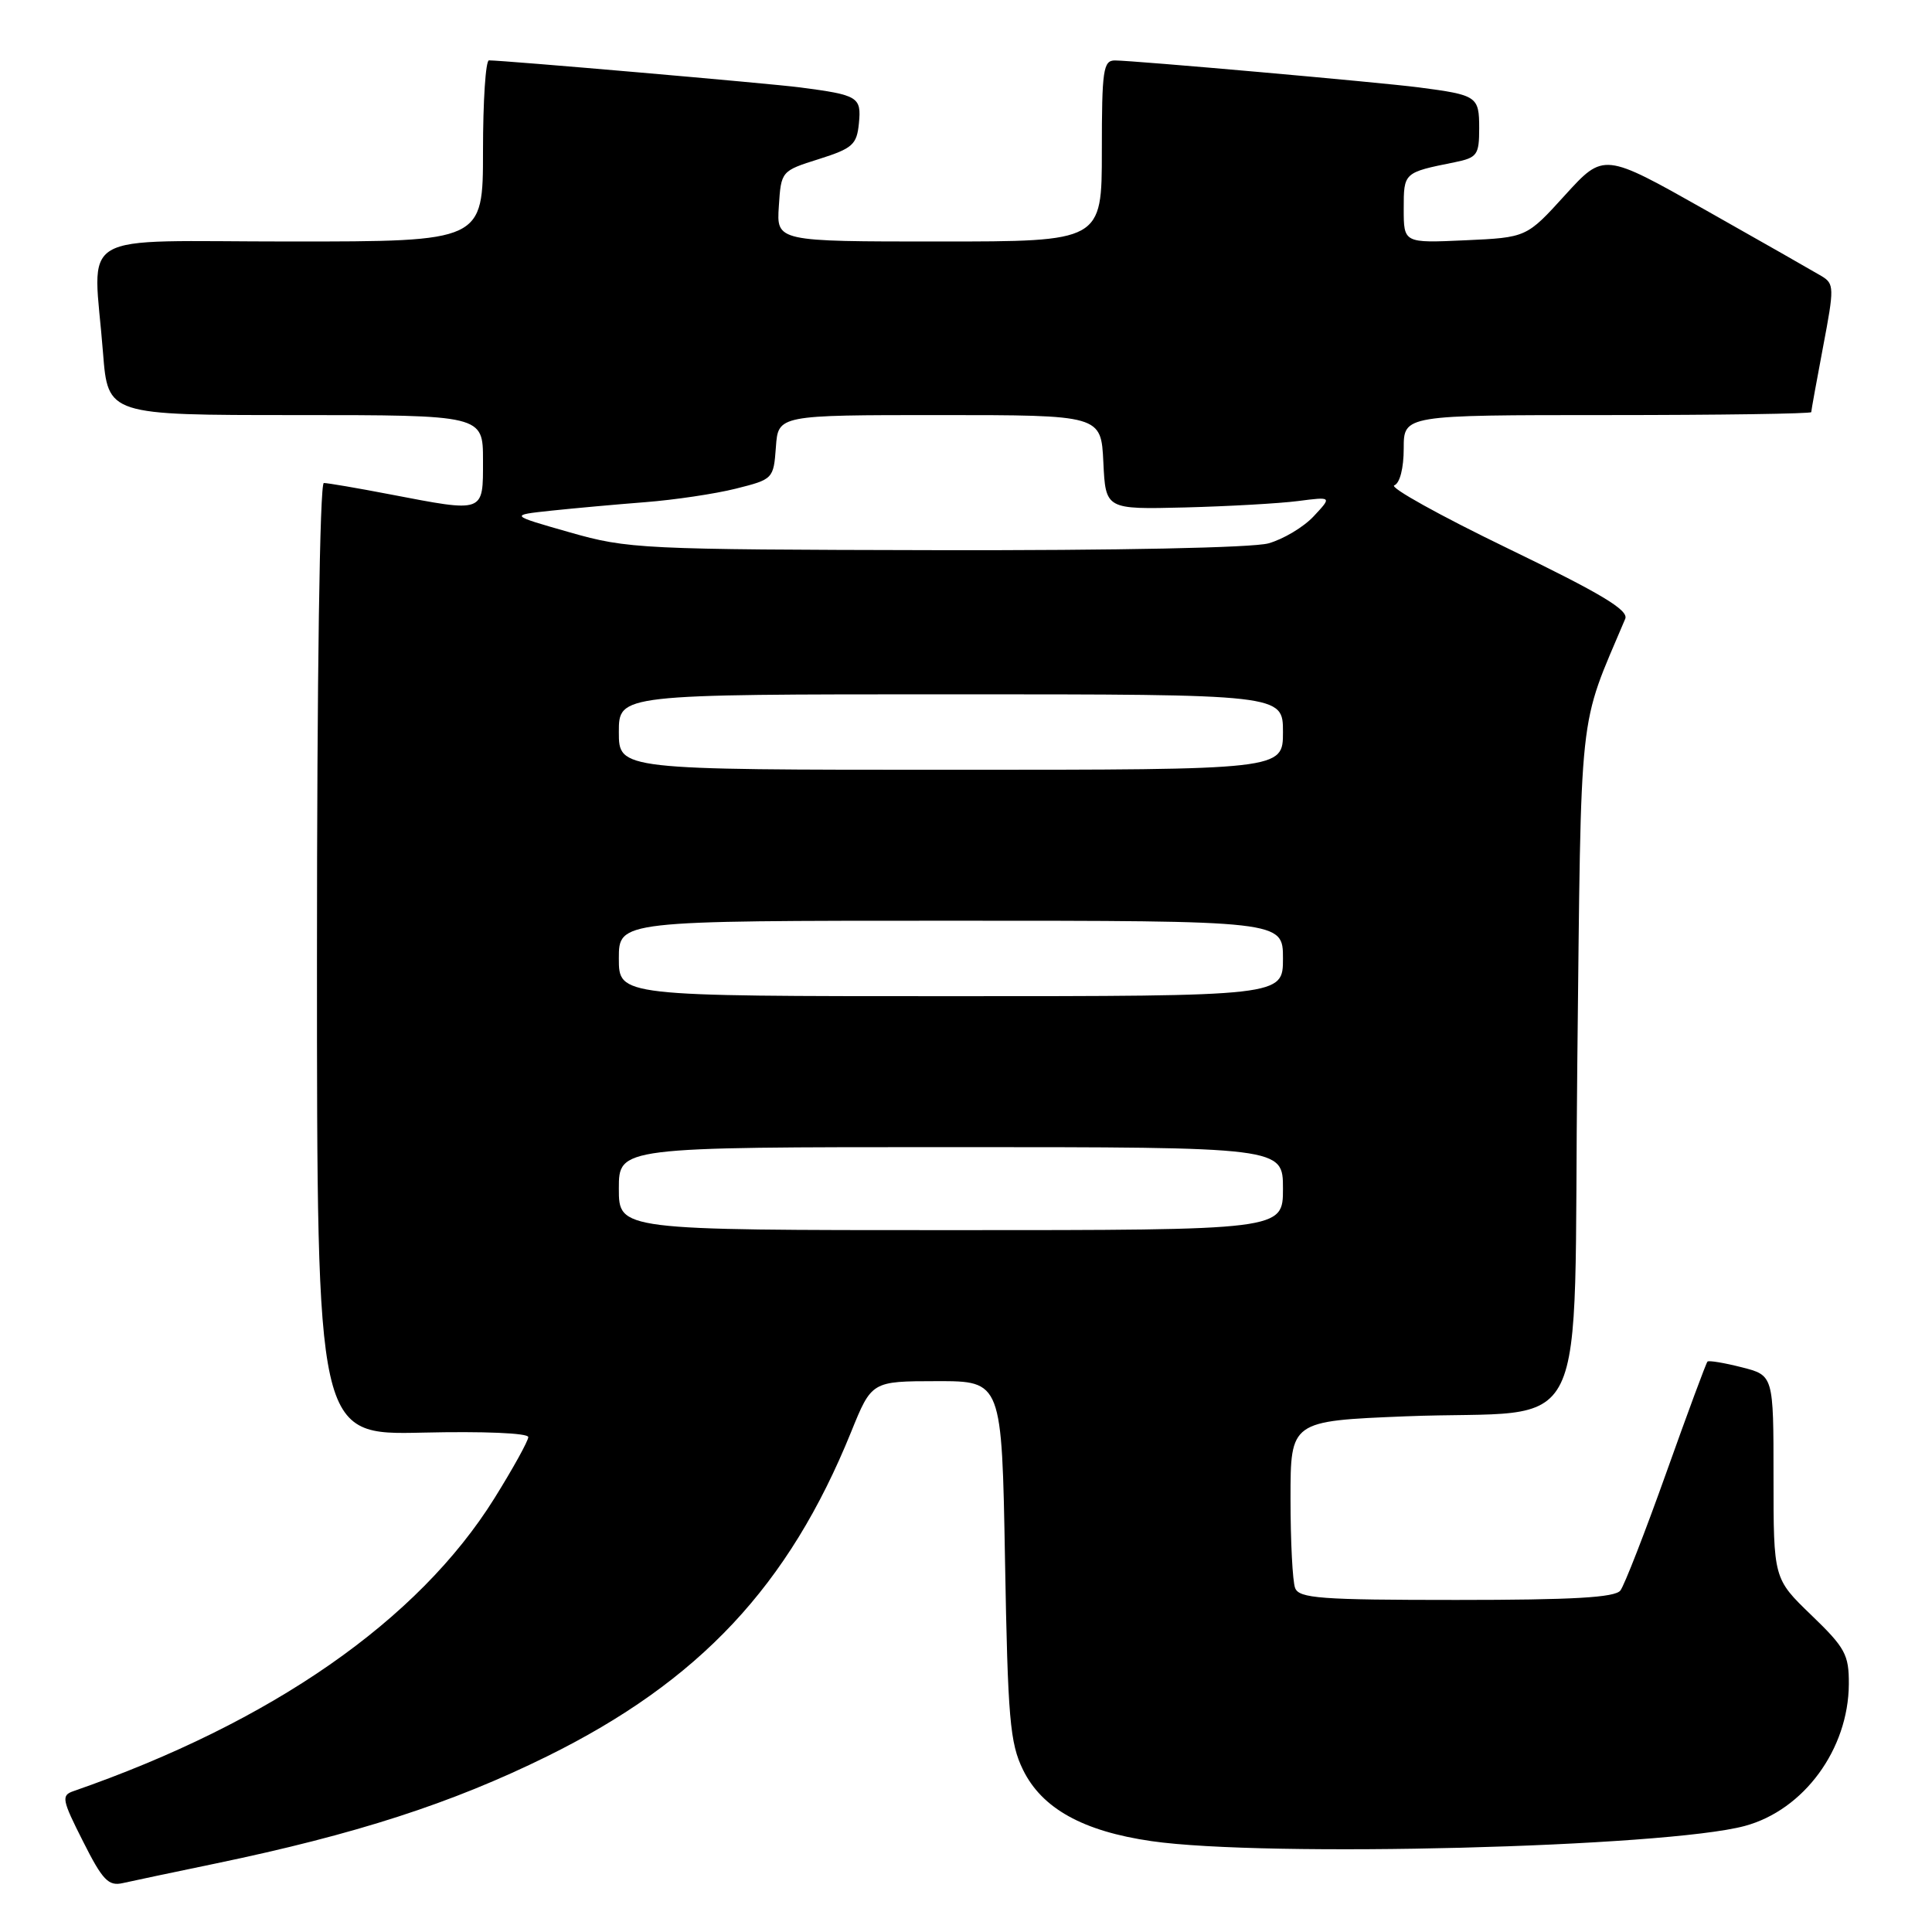 <?xml version="1.0" encoding="UTF-8" standalone="no"?>
<!DOCTYPE svg PUBLIC "-//W3C//DTD SVG 1.1//EN" "http://www.w3.org/Graphics/SVG/1.1/DTD/svg11.dtd" >
<svg xmlns="http://www.w3.org/2000/svg" xmlns:xlink="http://www.w3.org/1999/xlink" version="1.1" viewBox="0 0 256 256">
 <g >
 <path fill="currentColor"
d=" M 28.50 246.94 C 47.16 243.06 59.87 238.95 72.50 232.72 C 92.68 222.76 104.51 210.13 112.77 189.76 C 115.50 183.02 115.50 183.02 124.13 183.01 C 132.75 183.00 132.75 183.00 133.17 206.75 C 133.54 227.75 133.82 230.96 135.55 234.50 C 138.05 239.62 143.49 242.65 152.58 243.96 C 167.65 246.14 220.67 244.78 231.19 241.95 C 239.02 239.84 244.93 231.78 244.98 223.16 C 245.00 219.25 244.51 218.34 240.00 214.00 C 235.00 209.18 235.00 209.18 235.00 195.71 C 235.00 182.24 235.00 182.24 230.78 181.17 C 228.46 180.58 226.42 180.24 226.25 180.42 C 226.07 180.59 223.62 187.21 220.80 195.12 C 217.98 203.03 215.24 210.06 214.71 210.75 C 214.00 211.68 208.42 212.00 192.98 212.00 C 174.97 212.00 172.13 211.79 171.61 210.42 C 171.27 209.55 171.00 204.21 171.00 198.56 C 171.00 188.29 171.00 188.29 186.25 187.67 C 211.30 186.67 208.42 192.57 209.00 140.96 C 209.54 92.50 209.07 96.88 215.35 82.00 C 215.84 80.85 212.18 78.66 199.74 72.64 C 190.81 68.32 184.06 64.57 184.75 64.31 C 185.49 64.03 186.00 62.03 186.00 59.42 C 186.00 55.00 186.00 55.00 213.00 55.00 C 227.85 55.00 240.00 54.82 240.00 54.61 C 240.00 54.40 240.71 50.49 241.57 45.94 C 243.06 38.11 243.05 37.60 241.36 36.58 C 240.37 35.99 233.48 32.06 226.04 27.86 C 212.51 20.22 212.51 20.22 207.39 25.84 C 202.28 31.47 202.28 31.47 194.14 31.84 C 186.00 32.21 186.00 32.21 186.00 27.67 C 186.00 22.85 185.99 22.86 192.75 21.50 C 195.74 20.89 196.00 20.53 196.00 16.99 C 196.00 12.77 195.74 12.59 188.00 11.58 C 182.83 10.91 150.38 8.03 147.75 8.01 C 146.18 8.00 146.00 9.23 146.00 20.00 C 146.00 32.00 146.00 32.00 124.45 32.00 C 102.89 32.00 102.89 32.00 103.20 27.33 C 103.50 22.67 103.52 22.65 108.50 21.08 C 112.98 19.66 113.53 19.17 113.81 16.34 C 114.15 12.84 113.73 12.59 106.00 11.58 C 102.01 11.06 66.79 8.00 64.79 8.00 C 64.35 8.00 64.00 13.40 64.00 20.00 C 64.00 32.00 64.00 32.00 38.50 32.00 C 9.38 32.00 12.37 30.23 13.65 46.75 C 14.30 55.00 14.30 55.00 39.15 55.00 C 64.00 55.00 64.00 55.00 64.00 61.00 C 64.00 68.02 64.29 67.92 51.66 65.50 C 47.35 64.67 43.41 64.00 42.91 64.00 C 42.37 64.00 42.00 89.75 42.00 127.08 C 42.00 190.15 42.00 190.15 56.00 189.83 C 64.05 189.64 70.00 189.89 70.00 190.42 C 70.00 190.92 67.98 194.57 65.52 198.52 C 55.43 214.71 36.02 228.21 9.72 237.34 C 8.10 237.90 8.21 238.48 11.00 243.99 C 13.59 249.14 14.37 249.95 16.27 249.52 C 17.50 249.24 23.00 248.08 28.50 246.94 Z  M 82.00 157.50 C 82.00 152.00 82.00 152.00 126.00 152.00 C 170.00 152.00 170.00 152.00 170.00 157.50 C 170.00 163.00 170.00 163.00 126.00 163.00 C 82.00 163.00 82.00 163.00 82.00 157.50 Z  M 82.00 127.00 C 82.00 122.00 82.00 122.00 126.00 122.00 C 170.00 122.00 170.00 122.00 170.00 127.00 C 170.00 132.00 170.00 132.00 126.00 132.00 C 82.00 132.00 82.00 132.00 82.00 127.00 Z  M 82.00 97.00 C 82.00 92.00 82.00 92.00 126.00 92.00 C 170.00 92.00 170.00 92.00 170.00 97.00 C 170.00 102.00 170.00 102.00 126.00 102.00 C 82.00 102.00 82.00 102.00 82.00 97.00 Z  M 75.50 70.54 C 67.50 68.26 67.50 68.26 73.00 67.67 C 76.03 67.35 81.65 66.84 85.50 66.54 C 89.35 66.24 94.75 65.44 97.50 64.75 C 102.44 63.51 102.50 63.45 102.81 59.25 C 103.11 55.00 103.11 55.00 124.51 55.00 C 145.90 55.00 145.90 55.00 146.20 61.25 C 146.50 67.50 146.50 67.50 157.00 67.24 C 162.78 67.09 169.53 66.71 172.00 66.39 C 176.50 65.81 176.50 65.81 174.07 68.41 C 172.74 69.84 170.04 71.45 168.07 72.00 C 165.95 72.58 148.02 72.95 124.00 72.90 C 84.99 72.82 83.21 72.74 75.50 70.54 Z "/>
</g>
</svg>